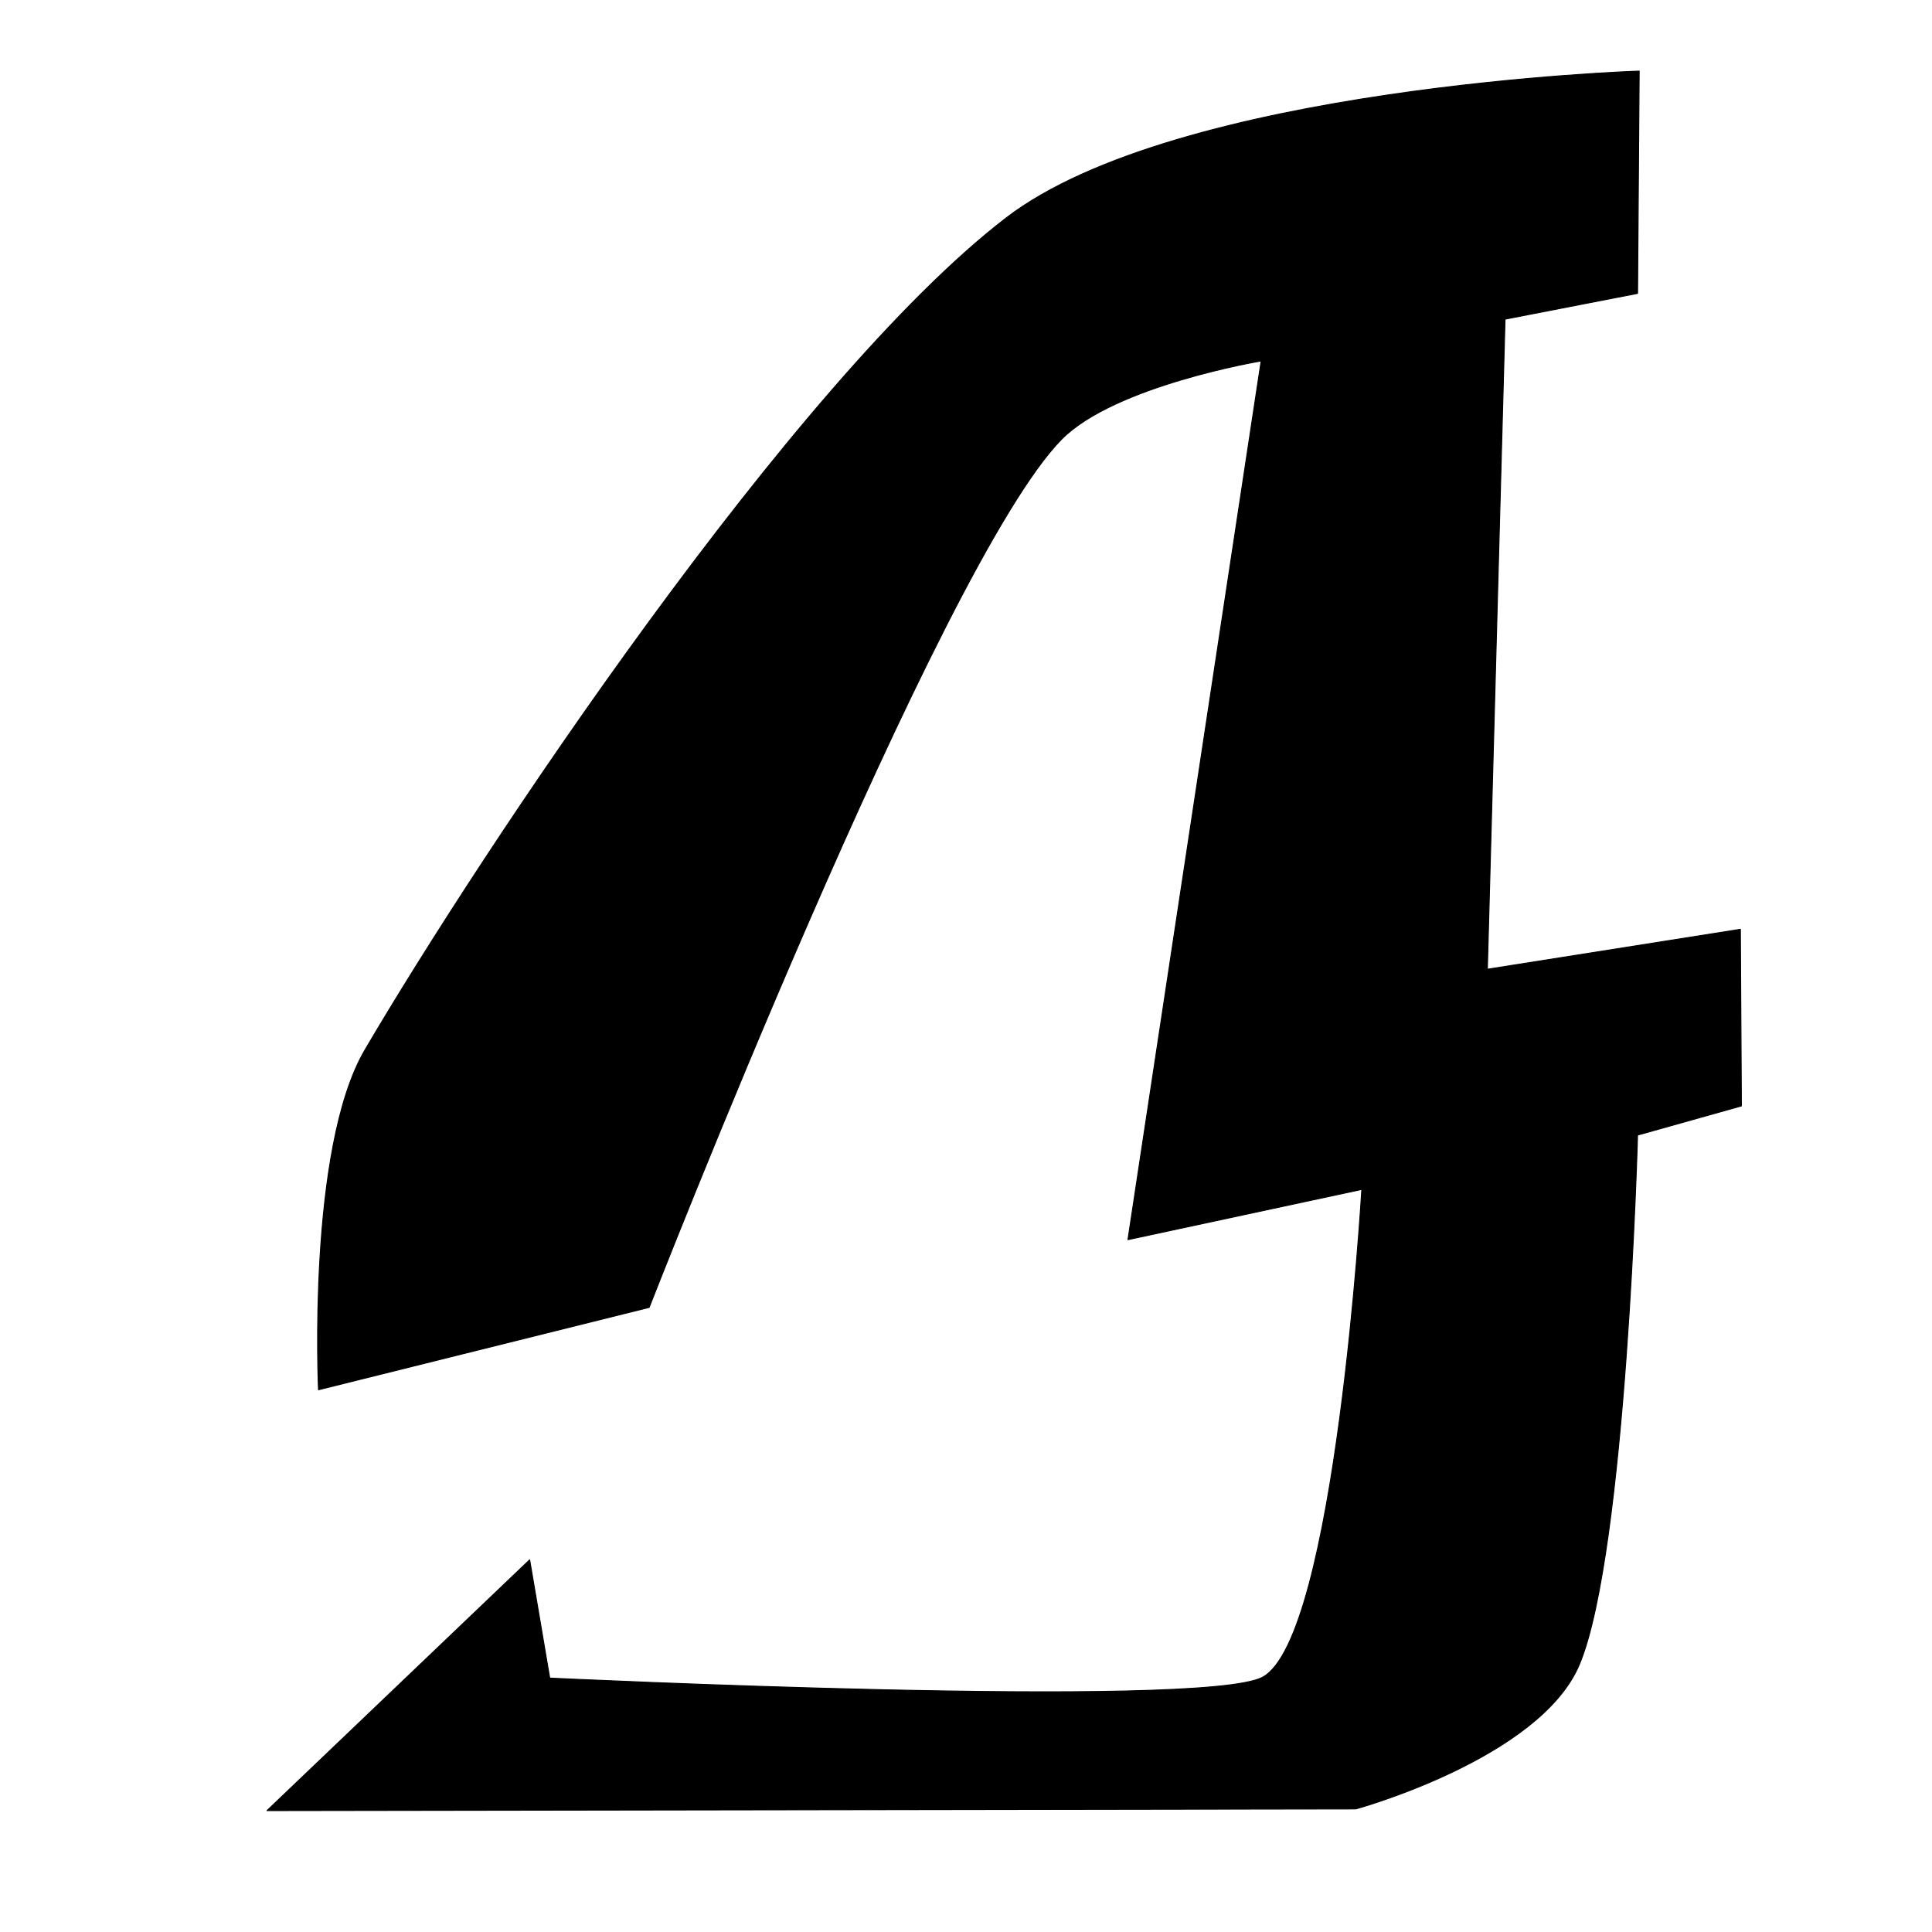 <?xml version="1.0" encoding="UTF-8" standalone="no"?>
<!DOCTYPE svg PUBLIC "-//W3C//DTD SVG 1.1//EN" "http://www.w3.org/Graphics/SVG/1.1/DTD/svg11.dtd">
<svg width="100%" height="100%" viewBox="0 0 2048 2048" version="1.1" xmlns="http://www.w3.org/2000/svg" xmlns:xlink="http://www.w3.org/1999/xlink" xml:space="preserve" xmlns:serif="http://www.serif.com/" style="fill-rule:evenodd;clip-rule:evenodd;stroke-linecap:round;stroke-linejoin:round;stroke-miterlimit:1.5;">
    <g id="レイヤー1">
        <path d="M1737.62,75.364C1737.62,75.364 1248.64,91.187 1066.53,231.083C841.408,404.023 508.367,905.979 386.883,1113C325.548,1217.52 337.625,1473.21 337.625,1473.21L688.136,1385.91C688.136,1385.91 995.809,596.626 1125.36,465.577C1181.75,408.537 1336.86,382.638 1336.86,382.638L1195.67,1314.1L1443.57,1260.82C1443.57,1260.82 1415.99,1736.62 1338.32,1777.98C1274.22,1812.12 582.75,1778.83 582.75,1778.83L561.469,1653.46L283,1919.33L1437.19,1917.54C1437.19,1917.54 1632.53,1864.01 1674.26,1764.21C1724.05,1645.16 1735.89,1203.26 1735.89,1203.26L1845.96,1172.34L1844.88,985.083L1576.67,1027.42L1595.43,338.323L1735.9,310.998L1737.62,75.364Z" style="stroke:black;stroke-width:1px;"/>
    </g>
</svg>
